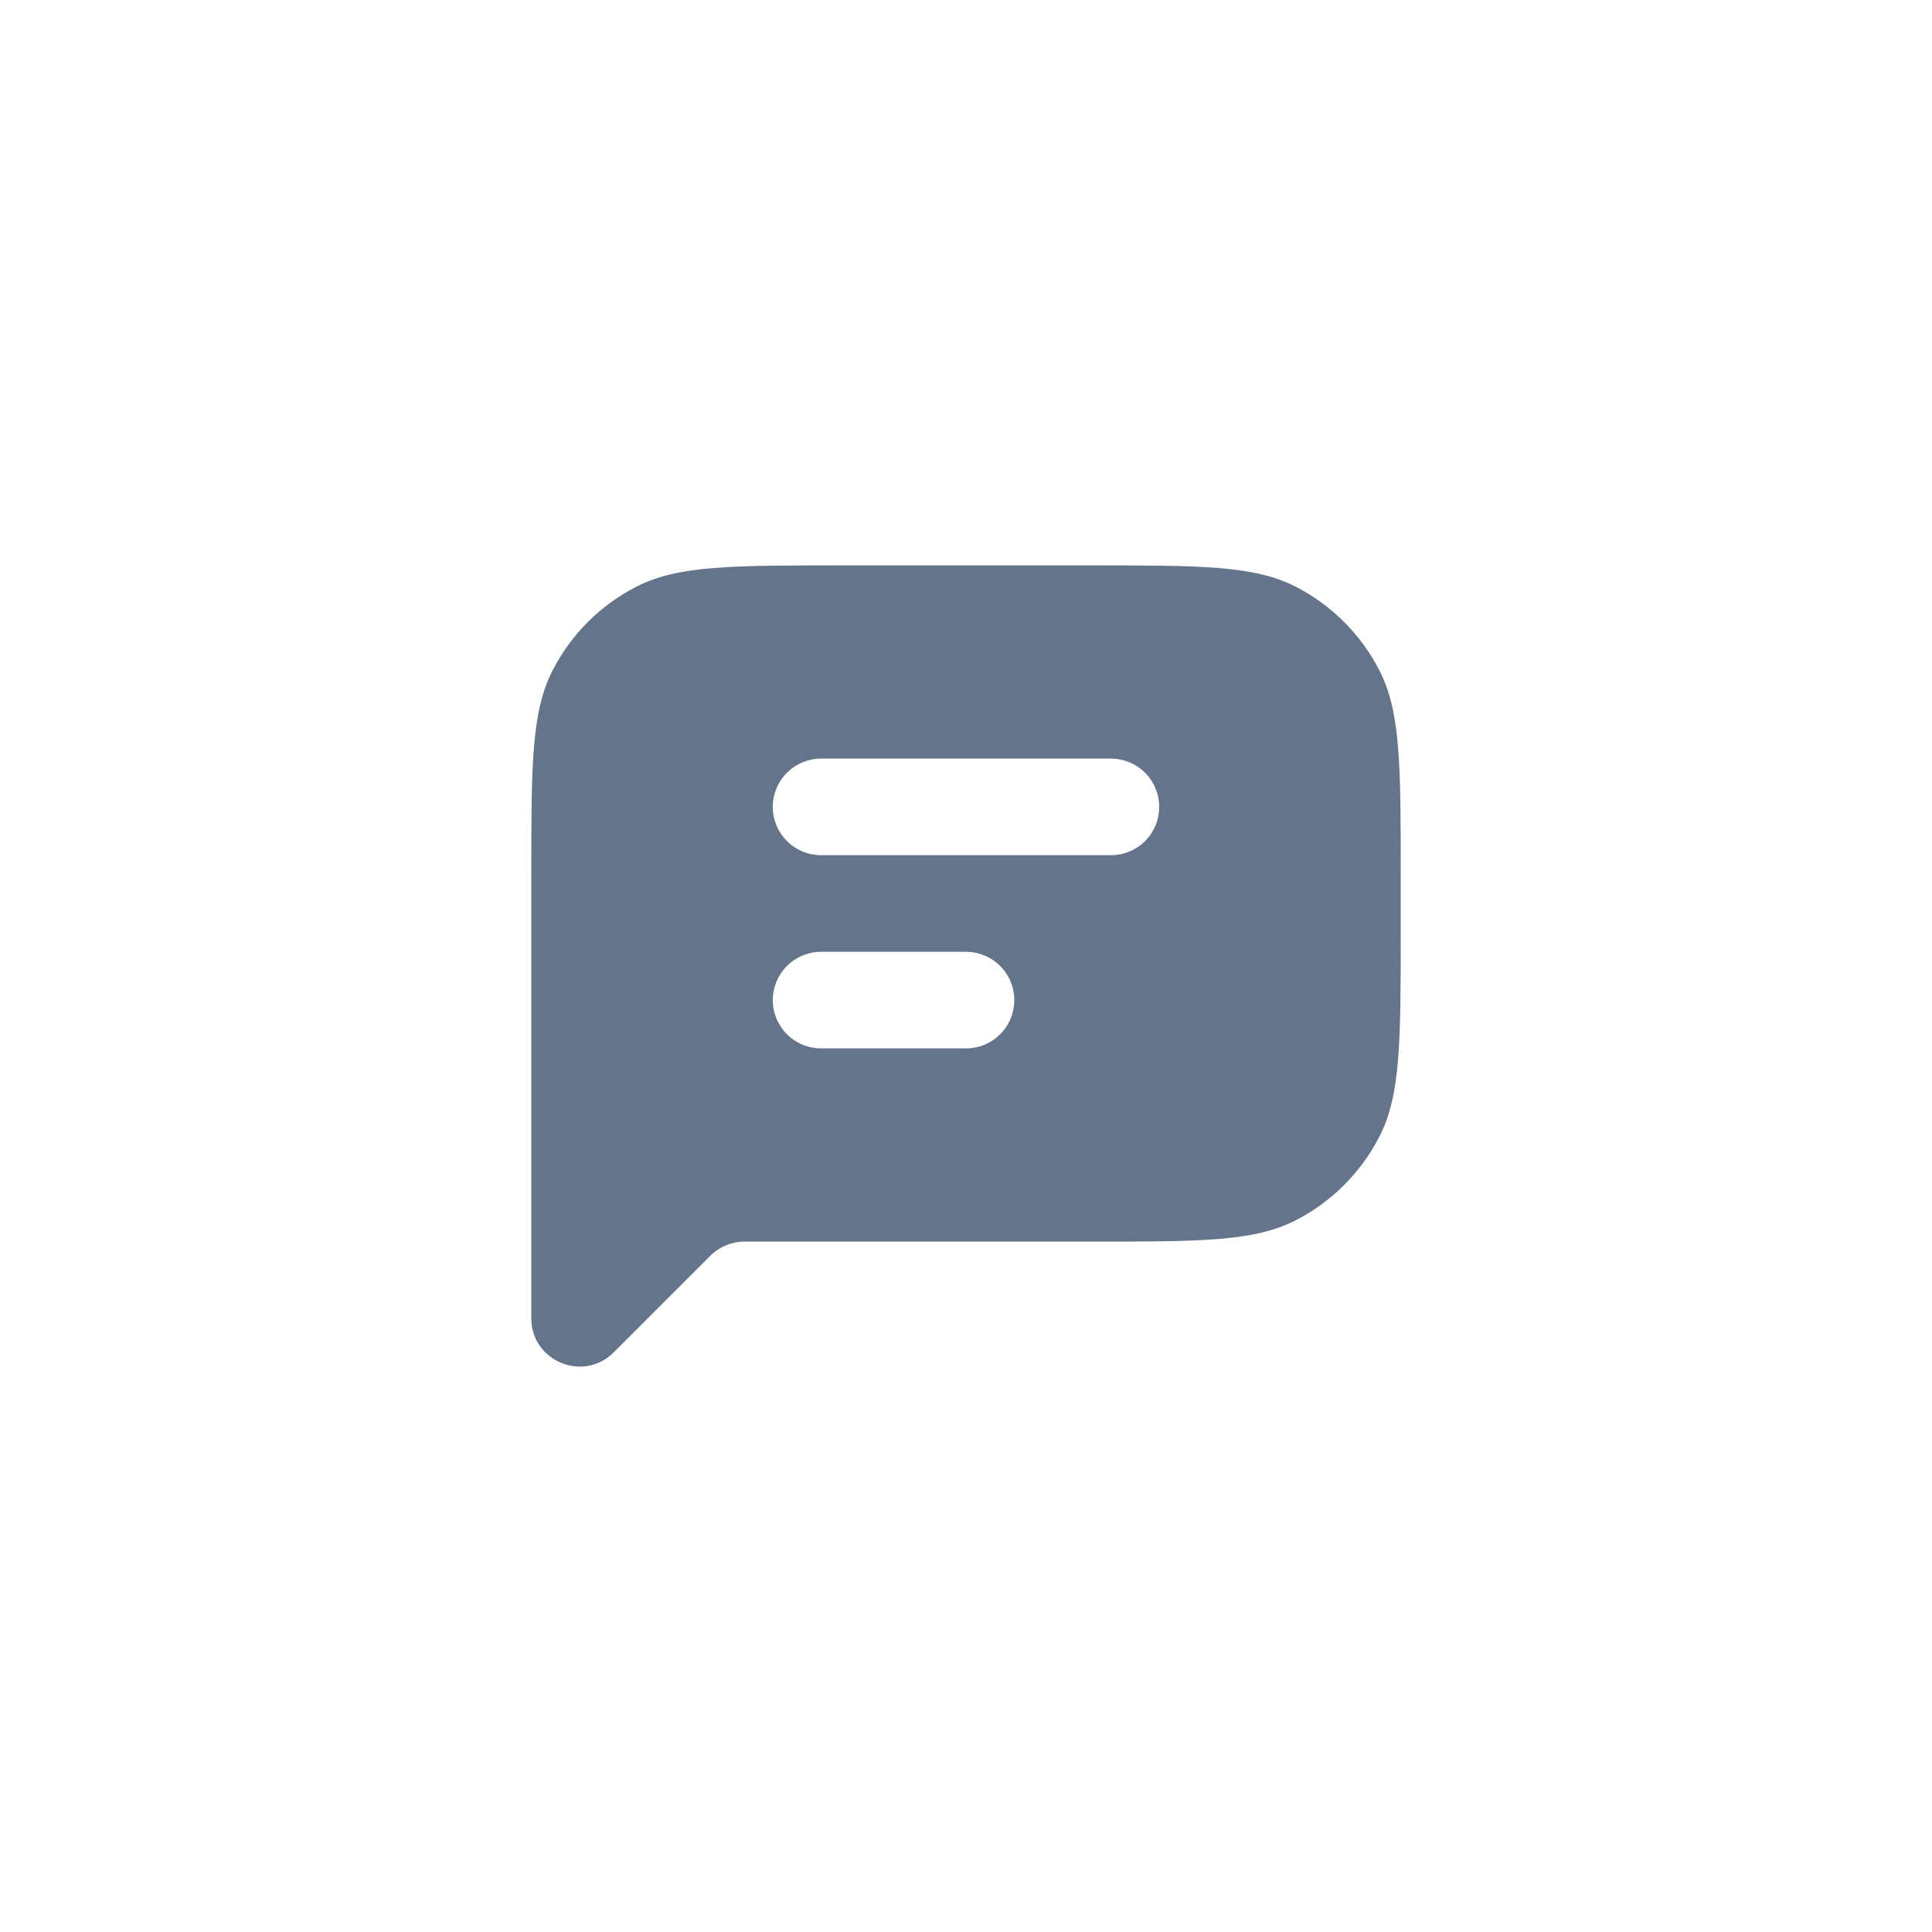 <svg width="40" height="40" viewBox="0 0 40 40" fill="none" xmlns="http://www.w3.org/2000/svg">
<path fill-rule="evenodd" clip-rule="evenodd" d="M11 18.106C11 15.866 11 14.746 11.436 13.89C11.819 13.137 12.431 12.525 13.184 12.142C14.04 11.706 15.16 11.706 17.4 11.706H22.6C24.84 11.706 25.96 11.706 26.816 12.142C27.569 12.525 28.18 13.137 28.564 13.89C29 14.746 29 15.866 29 18.106V19.306C29 21.546 29 22.666 28.564 23.522C28.18 24.275 27.569 24.887 26.816 25.27C25.96 25.706 24.84 25.706 22.6 25.706H15.414C15.149 25.706 14.895 25.811 14.707 25.999L12.707 27.999C12.077 28.629 11 28.183 11 27.292V20.706V18.106ZM17 15.706C16.735 15.706 16.48 15.811 16.293 15.999C16.105 16.186 16 16.441 16 16.706C16 16.971 16.105 17.226 16.293 17.413C16.48 17.601 16.735 17.706 17 17.706H23C23.265 17.706 23.52 17.601 23.707 17.413C23.895 17.226 24 16.971 24 16.706C24 16.441 23.895 16.186 23.707 15.999C23.52 15.811 23.265 15.706 23 15.706H17ZM17 19.706C16.735 19.706 16.48 19.811 16.293 19.999C16.105 20.186 16 20.441 16 20.706C16 20.971 16.105 21.226 16.293 21.413C16.48 21.601 16.735 21.706 17 21.706H20C20.265 21.706 20.52 21.601 20.707 21.413C20.895 21.226 21 20.971 21 20.706C21 20.441 20.895 20.186 20.707 19.999C20.52 19.811 20.265 19.706 20 19.706H17Z" fill="#64748B"/>
</svg>
